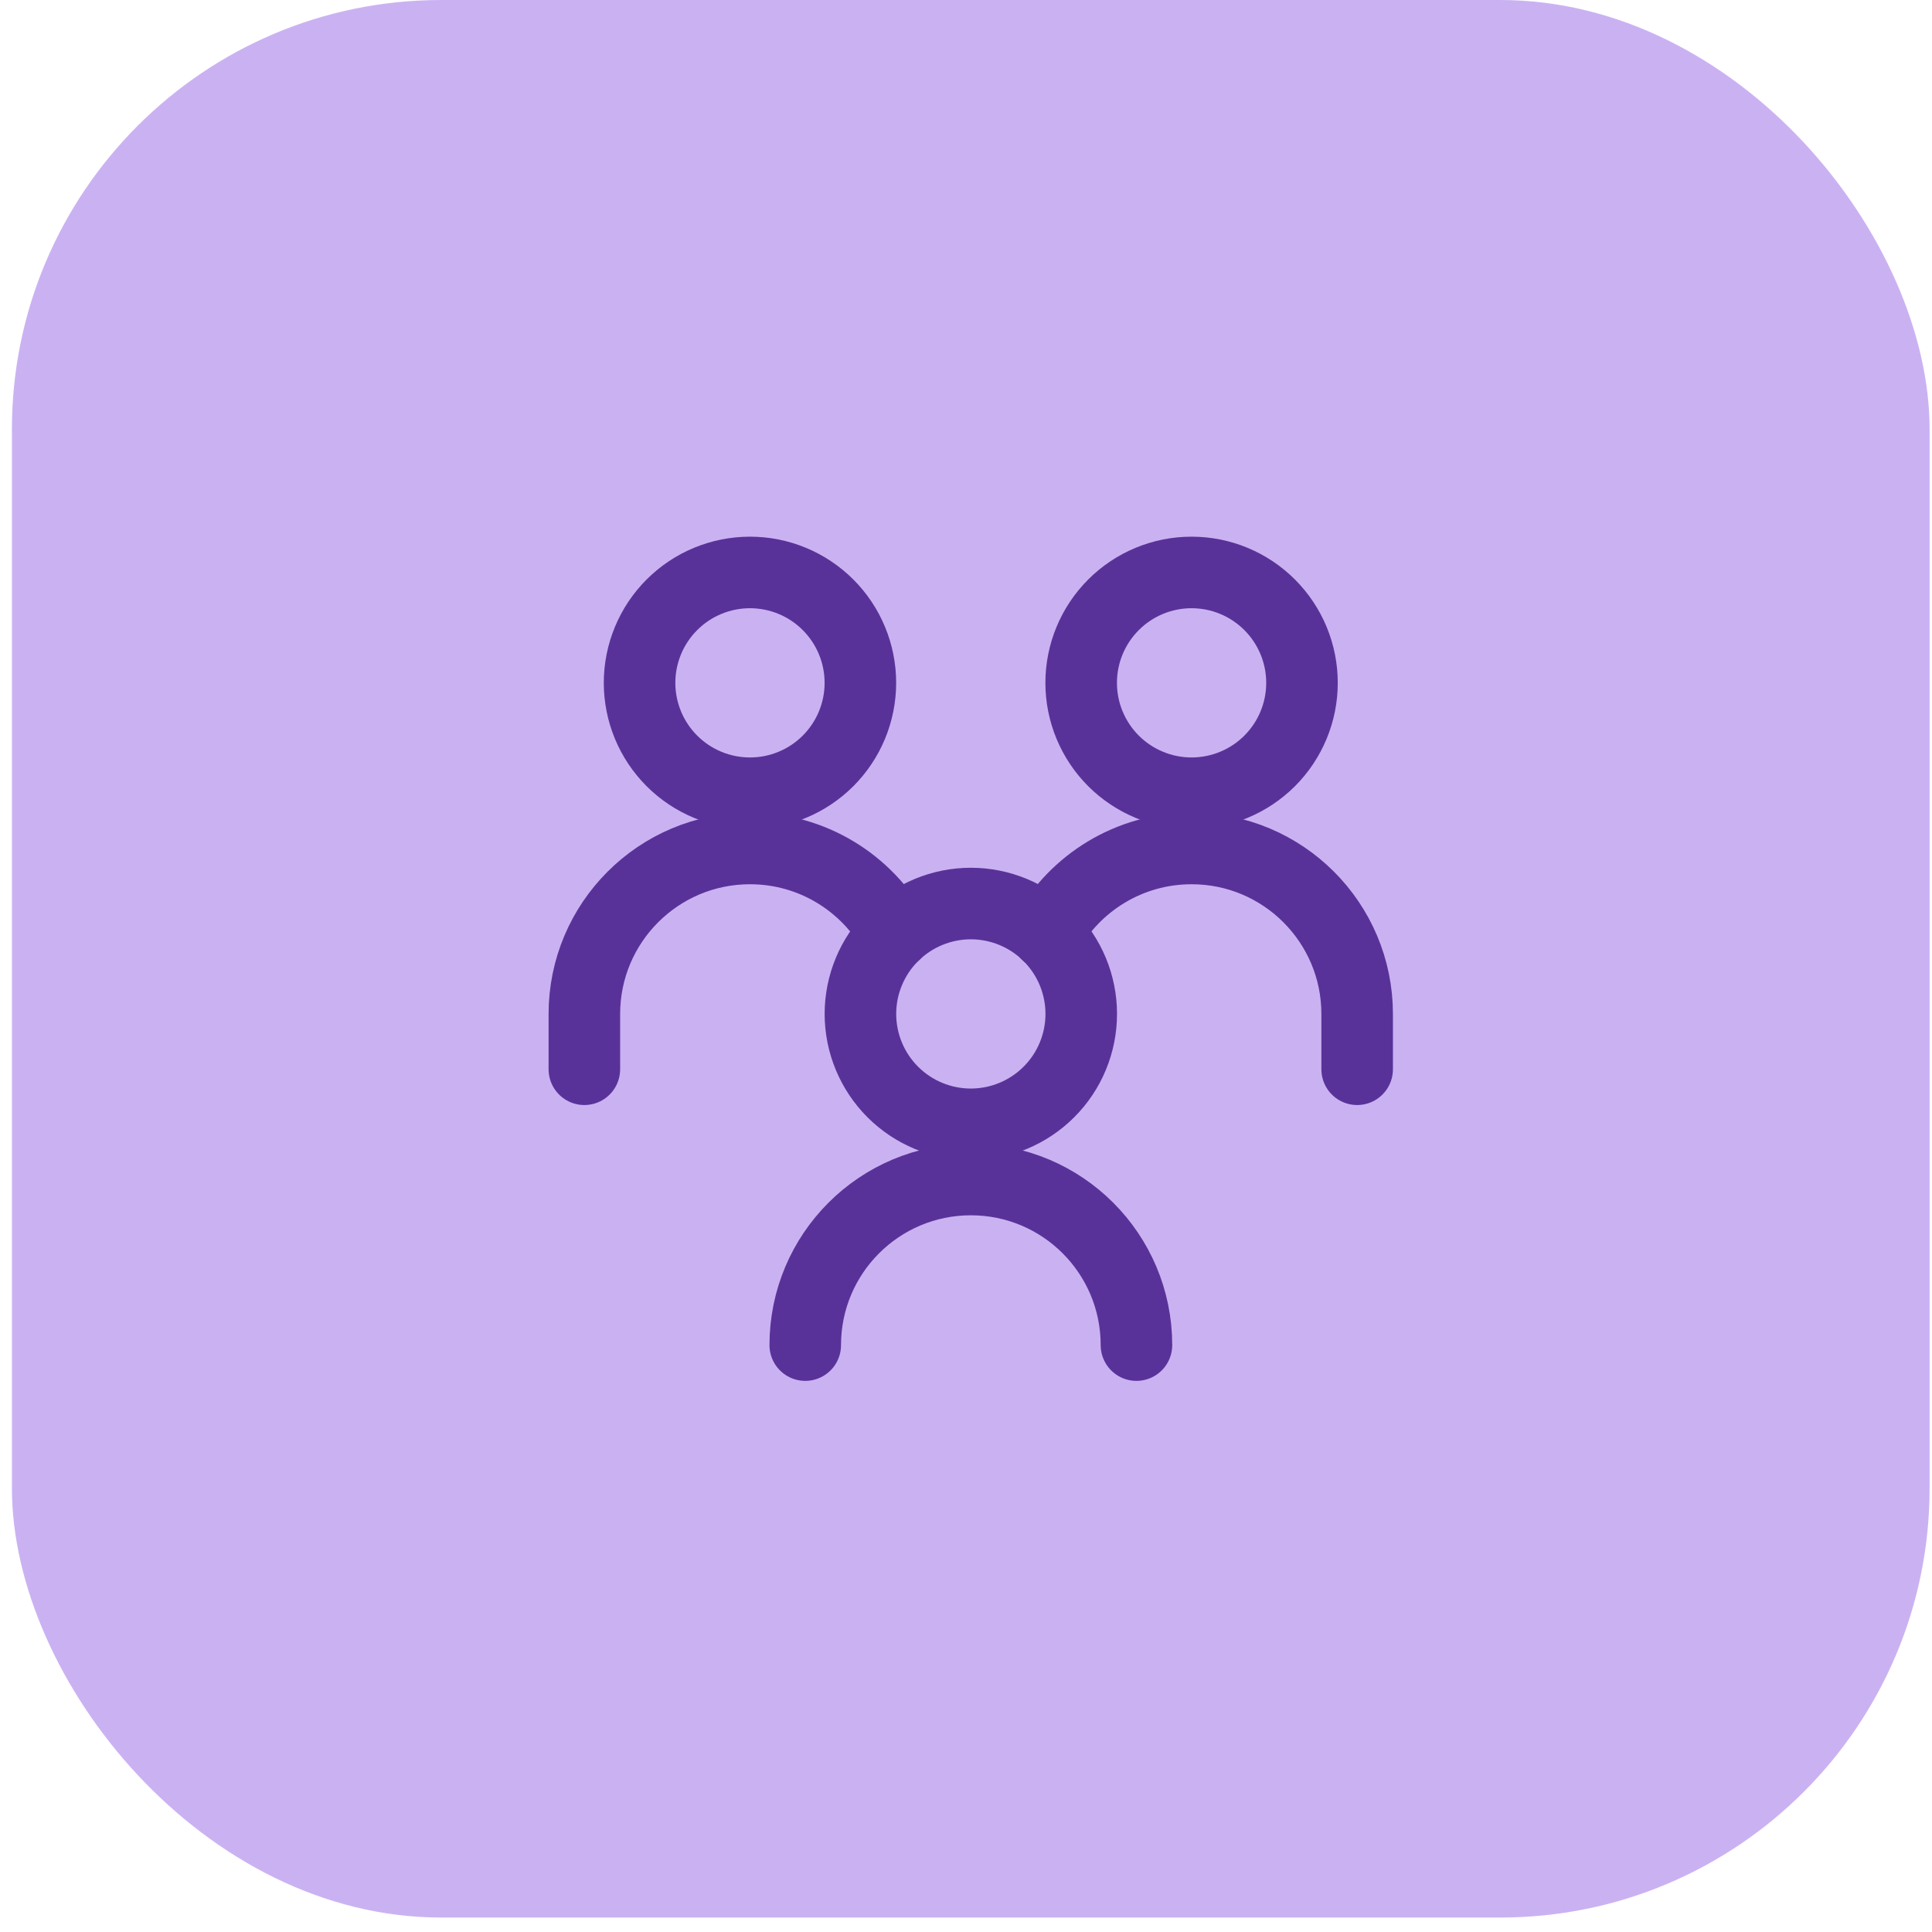 <svg width="54" height="54" viewBox="0 0 54 54" fill="none" xmlns="http://www.w3.org/2000/svg">
<rect x="0.333" width="53.6" height="53.596" rx="12" fill="#CAB2F2"/>
<path d="M30.219 19.086C30.219 19.904 30.544 20.689 31.123 21.268C31.702 21.846 32.486 22.171 33.305 22.171C34.123 22.171 34.908 21.846 35.487 21.268C36.066 20.689 36.391 19.904 36.391 19.086C36.391 18.267 36.066 17.483 35.487 16.904C34.908 16.325 34.123 16 33.305 16C32.486 16 31.702 16.325 31.123 16.904C30.544 17.483 30.219 18.267 30.219 19.086Z" stroke="#593299" stroke-width="2" stroke-linecap="round" stroke-linejoin="round"/>
<path d="M37.933 29.886V28.343C37.933 25.787 35.861 23.715 33.305 23.715C31.562 23.715 30.044 24.678 29.254 26.102" stroke="#593299" stroke-width="2" stroke-linecap="round" stroke-linejoin="round"/>
<path d="M17.876 19.086C17.876 19.491 17.956 19.892 18.111 20.267C18.266 20.641 18.494 20.981 18.78 21.268C19.067 21.554 19.407 21.782 19.781 21.936C20.155 22.092 20.557 22.171 20.962 22.171C21.367 22.171 21.768 22.092 22.143 21.936C22.517 21.782 22.857 21.554 23.144 21.268C23.43 20.981 23.658 20.641 23.813 20.267C23.968 19.892 24.048 19.491 24.048 19.086C24.048 18.267 23.723 17.483 23.144 16.904C22.565 16.325 21.78 16 20.962 16C20.144 16 19.359 16.325 18.78 16.904C18.201 17.483 17.876 18.267 17.876 19.086Z" stroke="#593299" stroke-width="2" stroke-linecap="round" stroke-linejoin="round"/>
<path d="M16.333 29.886V28.343C16.333 25.787 18.406 23.715 20.962 23.715C22.705 23.715 24.223 24.678 25.013 26.102" stroke="#593299" stroke-width="2" stroke-linecap="round" stroke-linejoin="round"/>
<path d="M24.049 28.339C24.049 29.158 24.375 29.943 24.953 30.521C25.532 31.1 26.317 31.425 27.135 31.425C27.953 31.425 28.738 31.1 29.317 30.521C29.896 29.943 30.221 29.158 30.221 28.339C30.221 27.521 29.896 26.736 29.317 26.157C28.738 25.579 27.953 25.254 27.135 25.254C26.317 25.254 25.532 25.579 24.953 26.157C24.375 26.736 24.049 27.521 24.049 28.339Z" stroke="#593299" stroke-width="2" stroke-linecap="round" stroke-linejoin="round"/>
<path d="M31.764 37.596C31.764 35.04 29.692 32.968 27.136 32.968C24.579 32.968 22.507 35.04 22.507 37.596" stroke="#593299" stroke-width="2" stroke-linecap="round" stroke-linejoin="round"/>
</svg>
